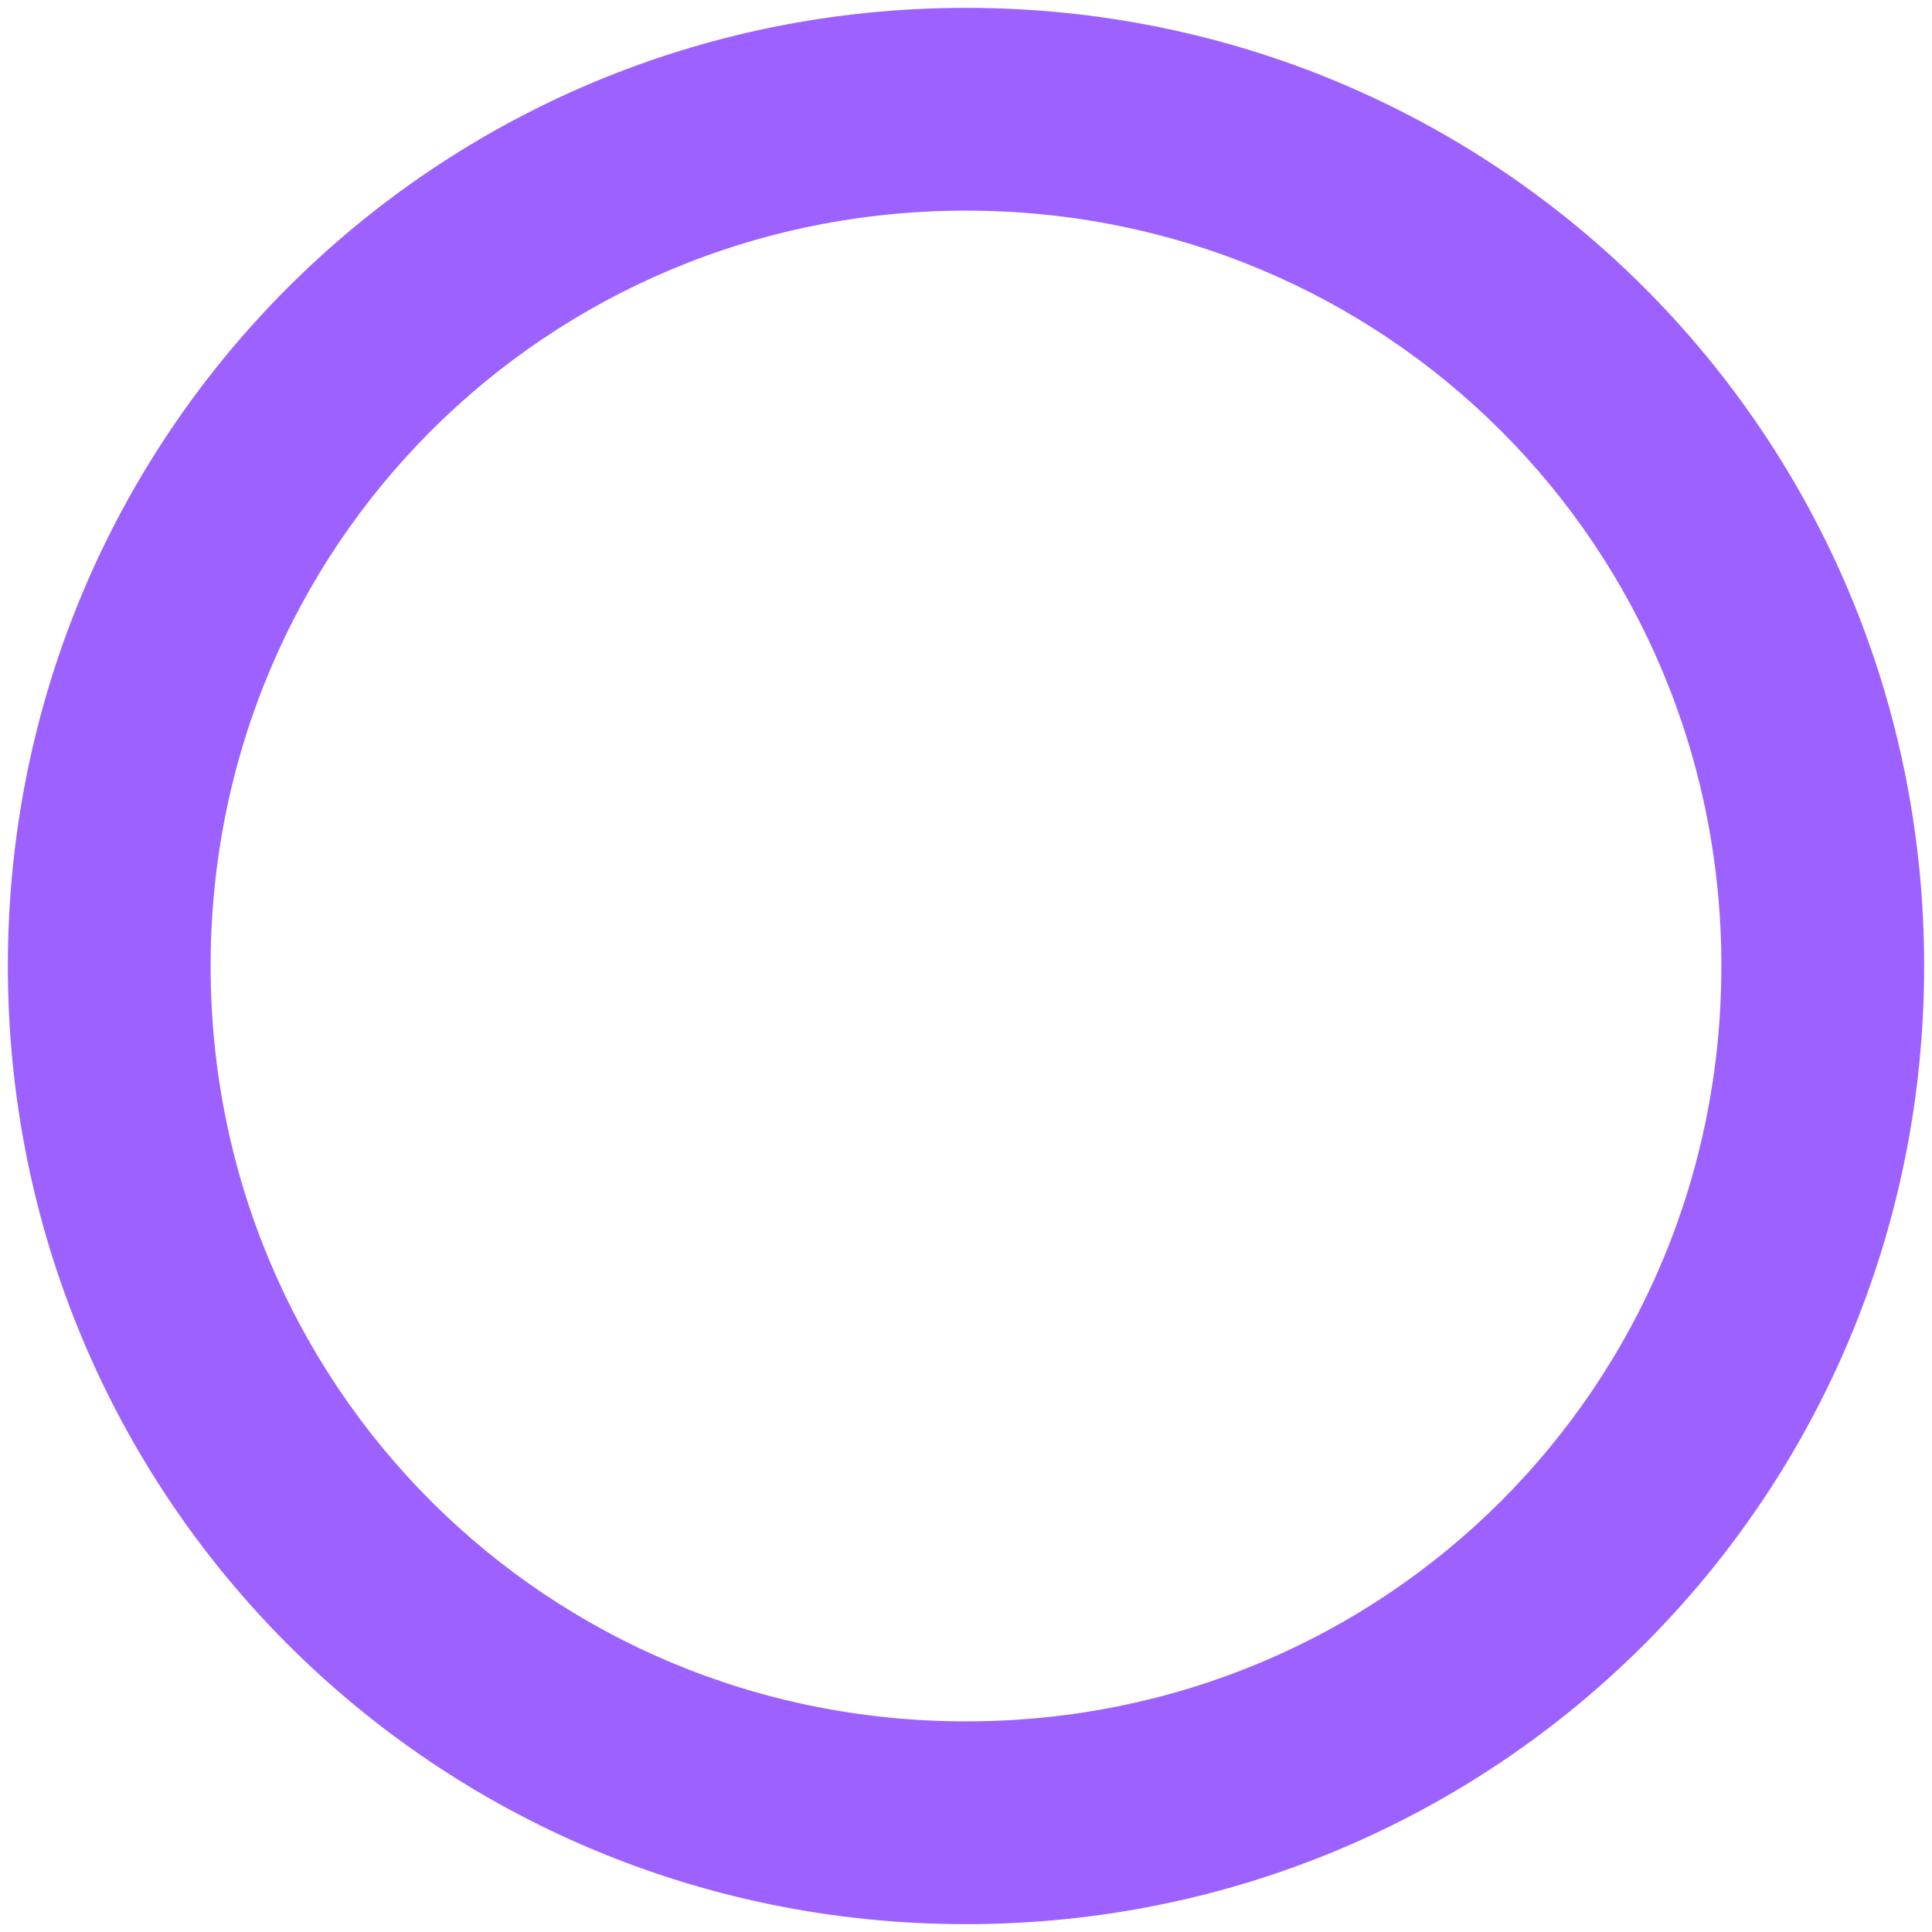 <svg width="120" height="120" viewBox="0 0 123 122" fill="none" xmlns="http://www.w3.org/2000/svg">
<g id="img_like">
<path id="Vector" d="M61.5 12.409C88.497 12.409 110.091 34.003 110.091 61C110.091 87.997 88.497 109.591 61.5 109.591C34.503 109.591 12.909 87.997 12.909 61C12.909 34.003 34.503 12.409 61.5 12.409ZM61.5 0.5C27.951 0.5 1 27.451 1 61C1 94.549 27.951 121.5 61.5 121.5C95.049 121.5 122 94.549 122 61C122 27.451 95.049 0.5 61.5 0.5Z" fill="#9C61FF" stroke="#9C61FF"/>
</g>
</svg>
